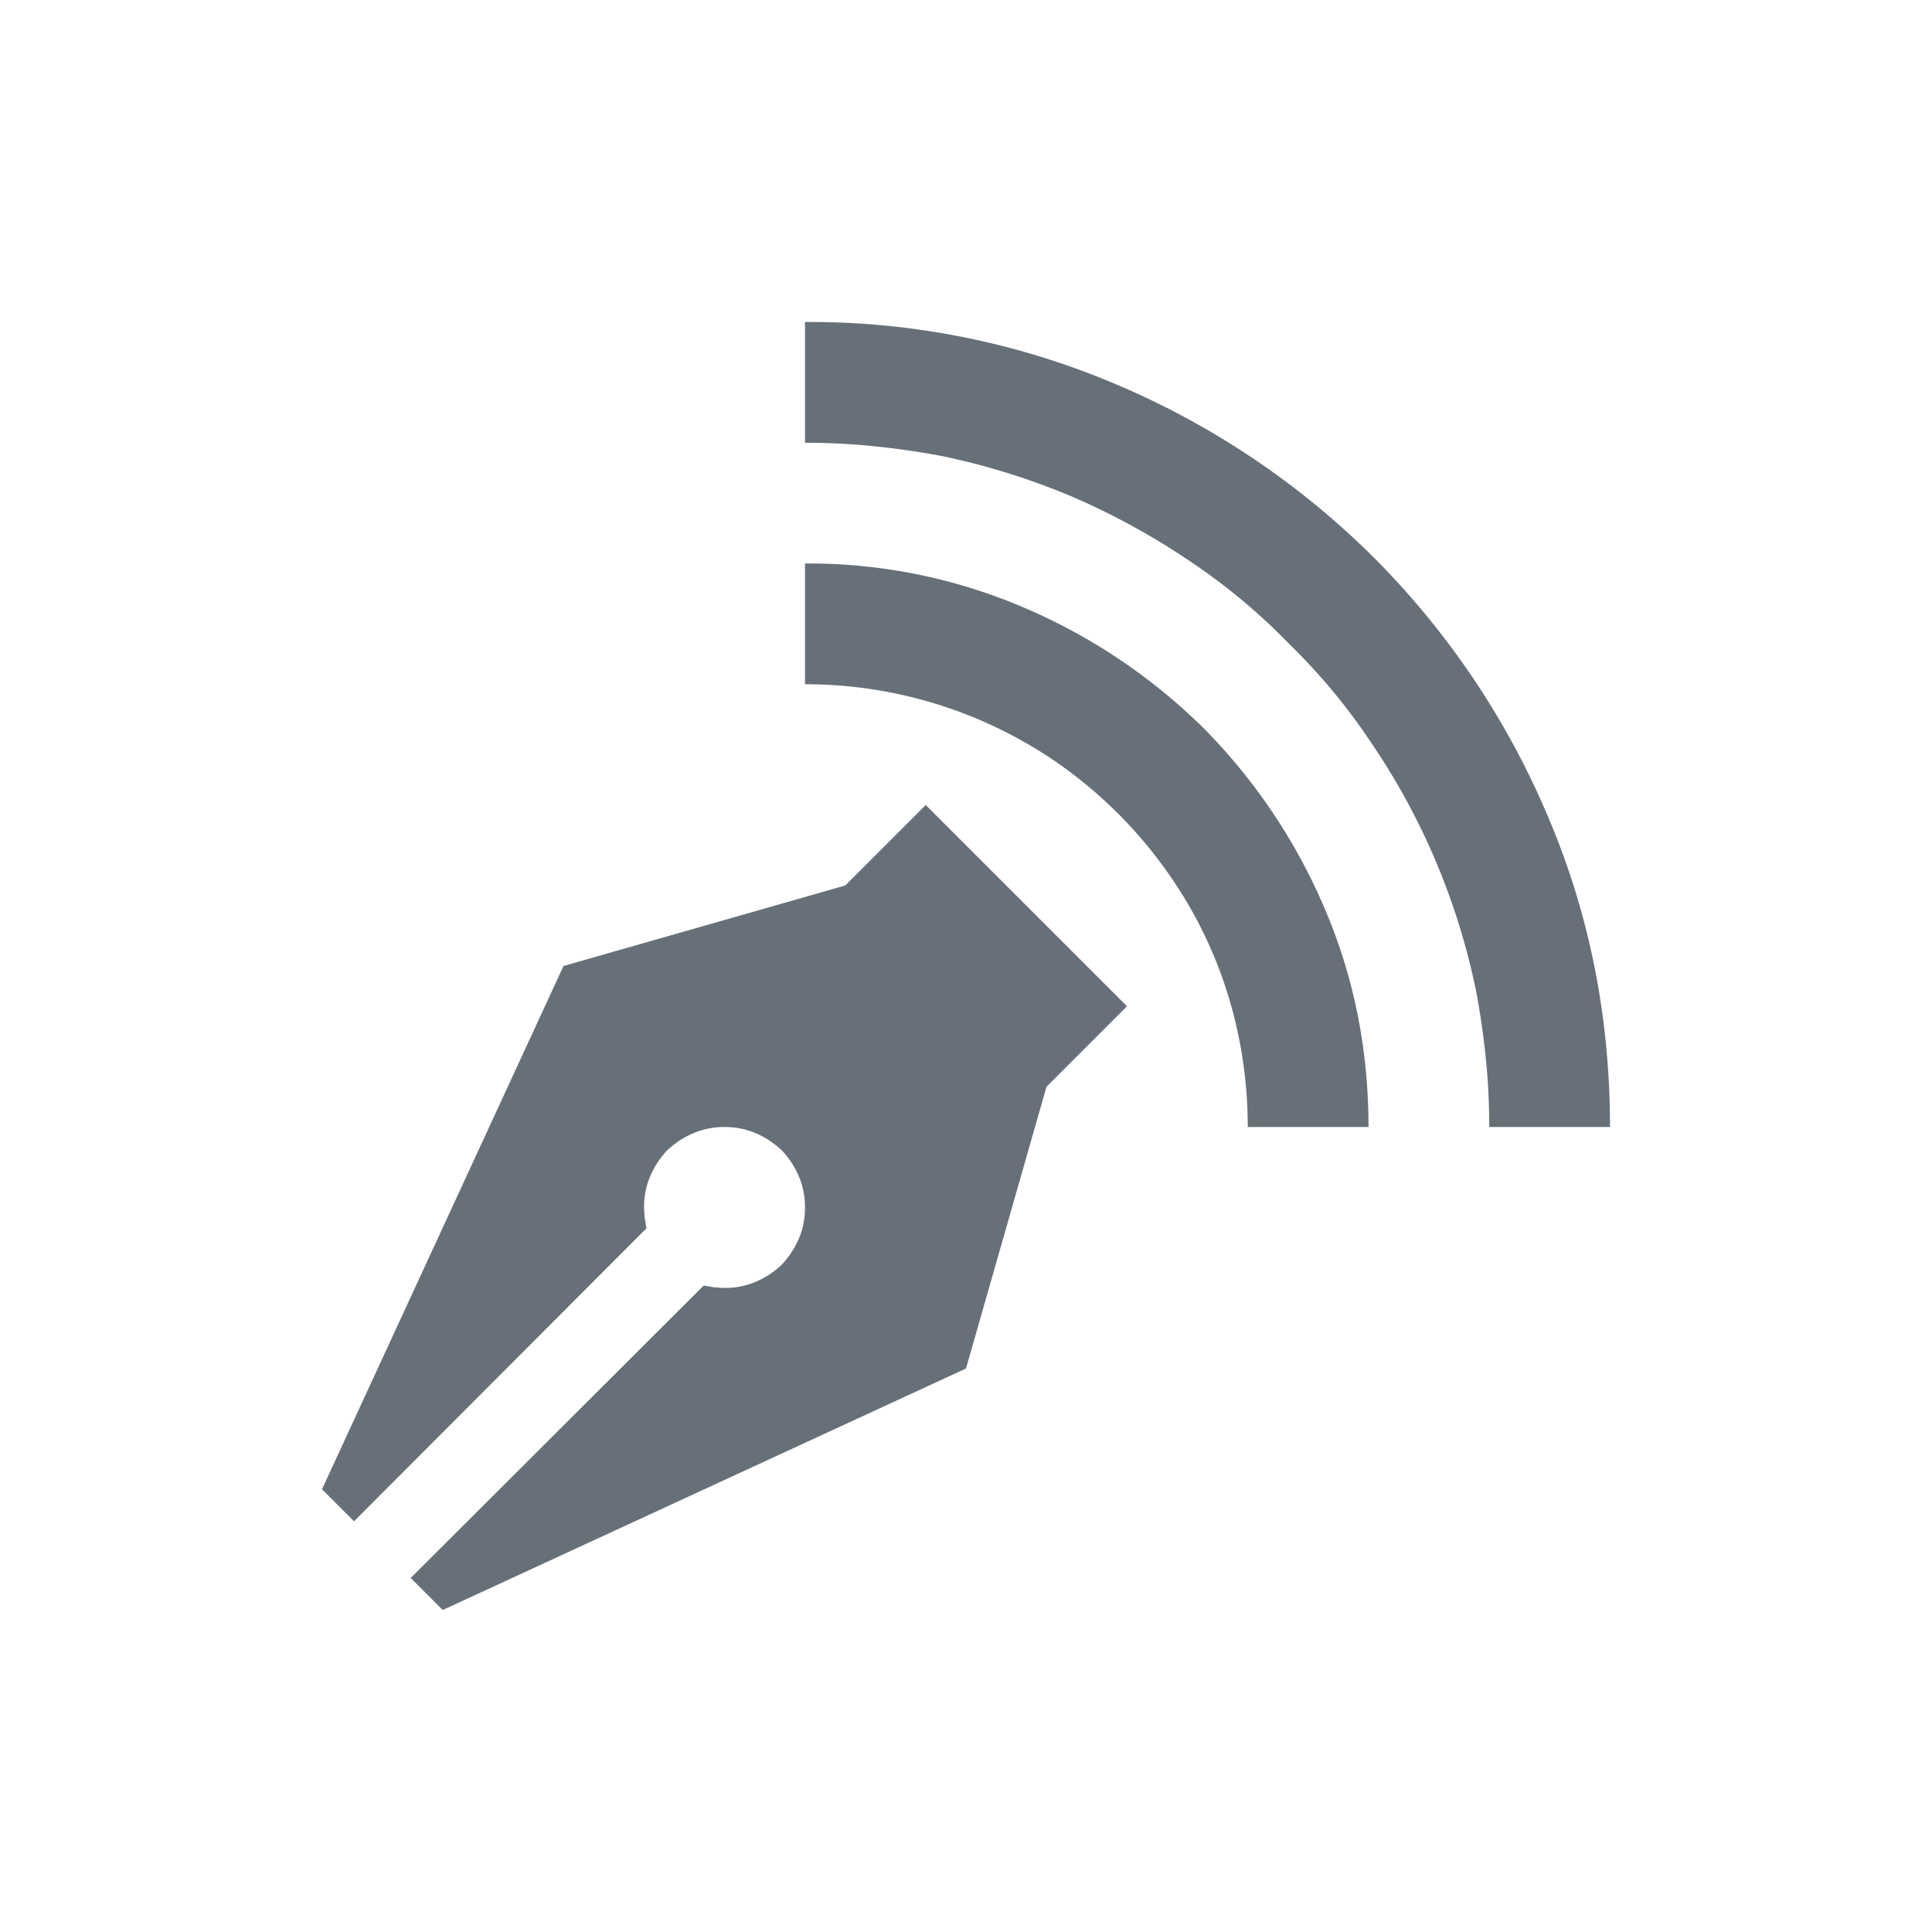 <svg xmlns="http://www.w3.org/2000/svg" xmlns:xlink="http://www.w3.org/1999/xlink" width="24" height="24"><defs><path id="a" d="M10 4v1.5c.286 0 .572.014.855.043.284.029.564.069.84.121a8.729 8.729 0 011.61.5 8.872 8.872 0 011.437.781 7.577 7.577 0 011.266 1.047 7.65 7.65 0 011.047 1.266 8.512 8.512 0 011.28 3.047c.053.276.093.556.122.84.029.283.043.569.043.855H20c0-1.38-.262-2.677-.785-3.89a10.114 10.114 0 00-2.145-3.18 10.114 10.114 0 00-3.18-2.145A9.717 9.717 0 0010 4zm0 3v1.5a5.504 5.504 0 013.05.918 5.564 5.564 0 011.531 1.531 5.372 5.372 0 01.814 1.969c.07.352.105.712.105 1.082H17c0-.969-.184-1.878-.55-2.727a7.172 7.172 0 00-1.497-2.226 7.172 7.172 0 00-2.226-1.496A6.794 6.794 0 0010 7zm1.5 3l-1 1L7 12l-3 6.5.398.398 3.633-3.64a.527.527 0 01-.011-.063.527.527 0 00-.012-.062.603.603 0 00-.004-.067.969.969 0 01.074-.457c.052-.12.123-.226.211-.32.094-.088.2-.159.32-.21A.969.969 0 019 14c.14 0 .27.026.39.078.12.052.227.123.32.211.09.094.16.2.212.32.052.12.078.25.078.391 0 .14-.026.27-.078.39-.052.12-.123.227-.211.32-.094.09-.2.16-.32.212a.969.969 0 01-.457.074.603.603 0 00-.067-.004.527.527 0 00-.062-.012.527.527 0 01-.063-.011l-3.64 3.633L5.5 20l6.5-3 1-3.5 1-1-2.5-2.5z"/></defs><use fill="#677078" xlink:href="#a"/></svg>